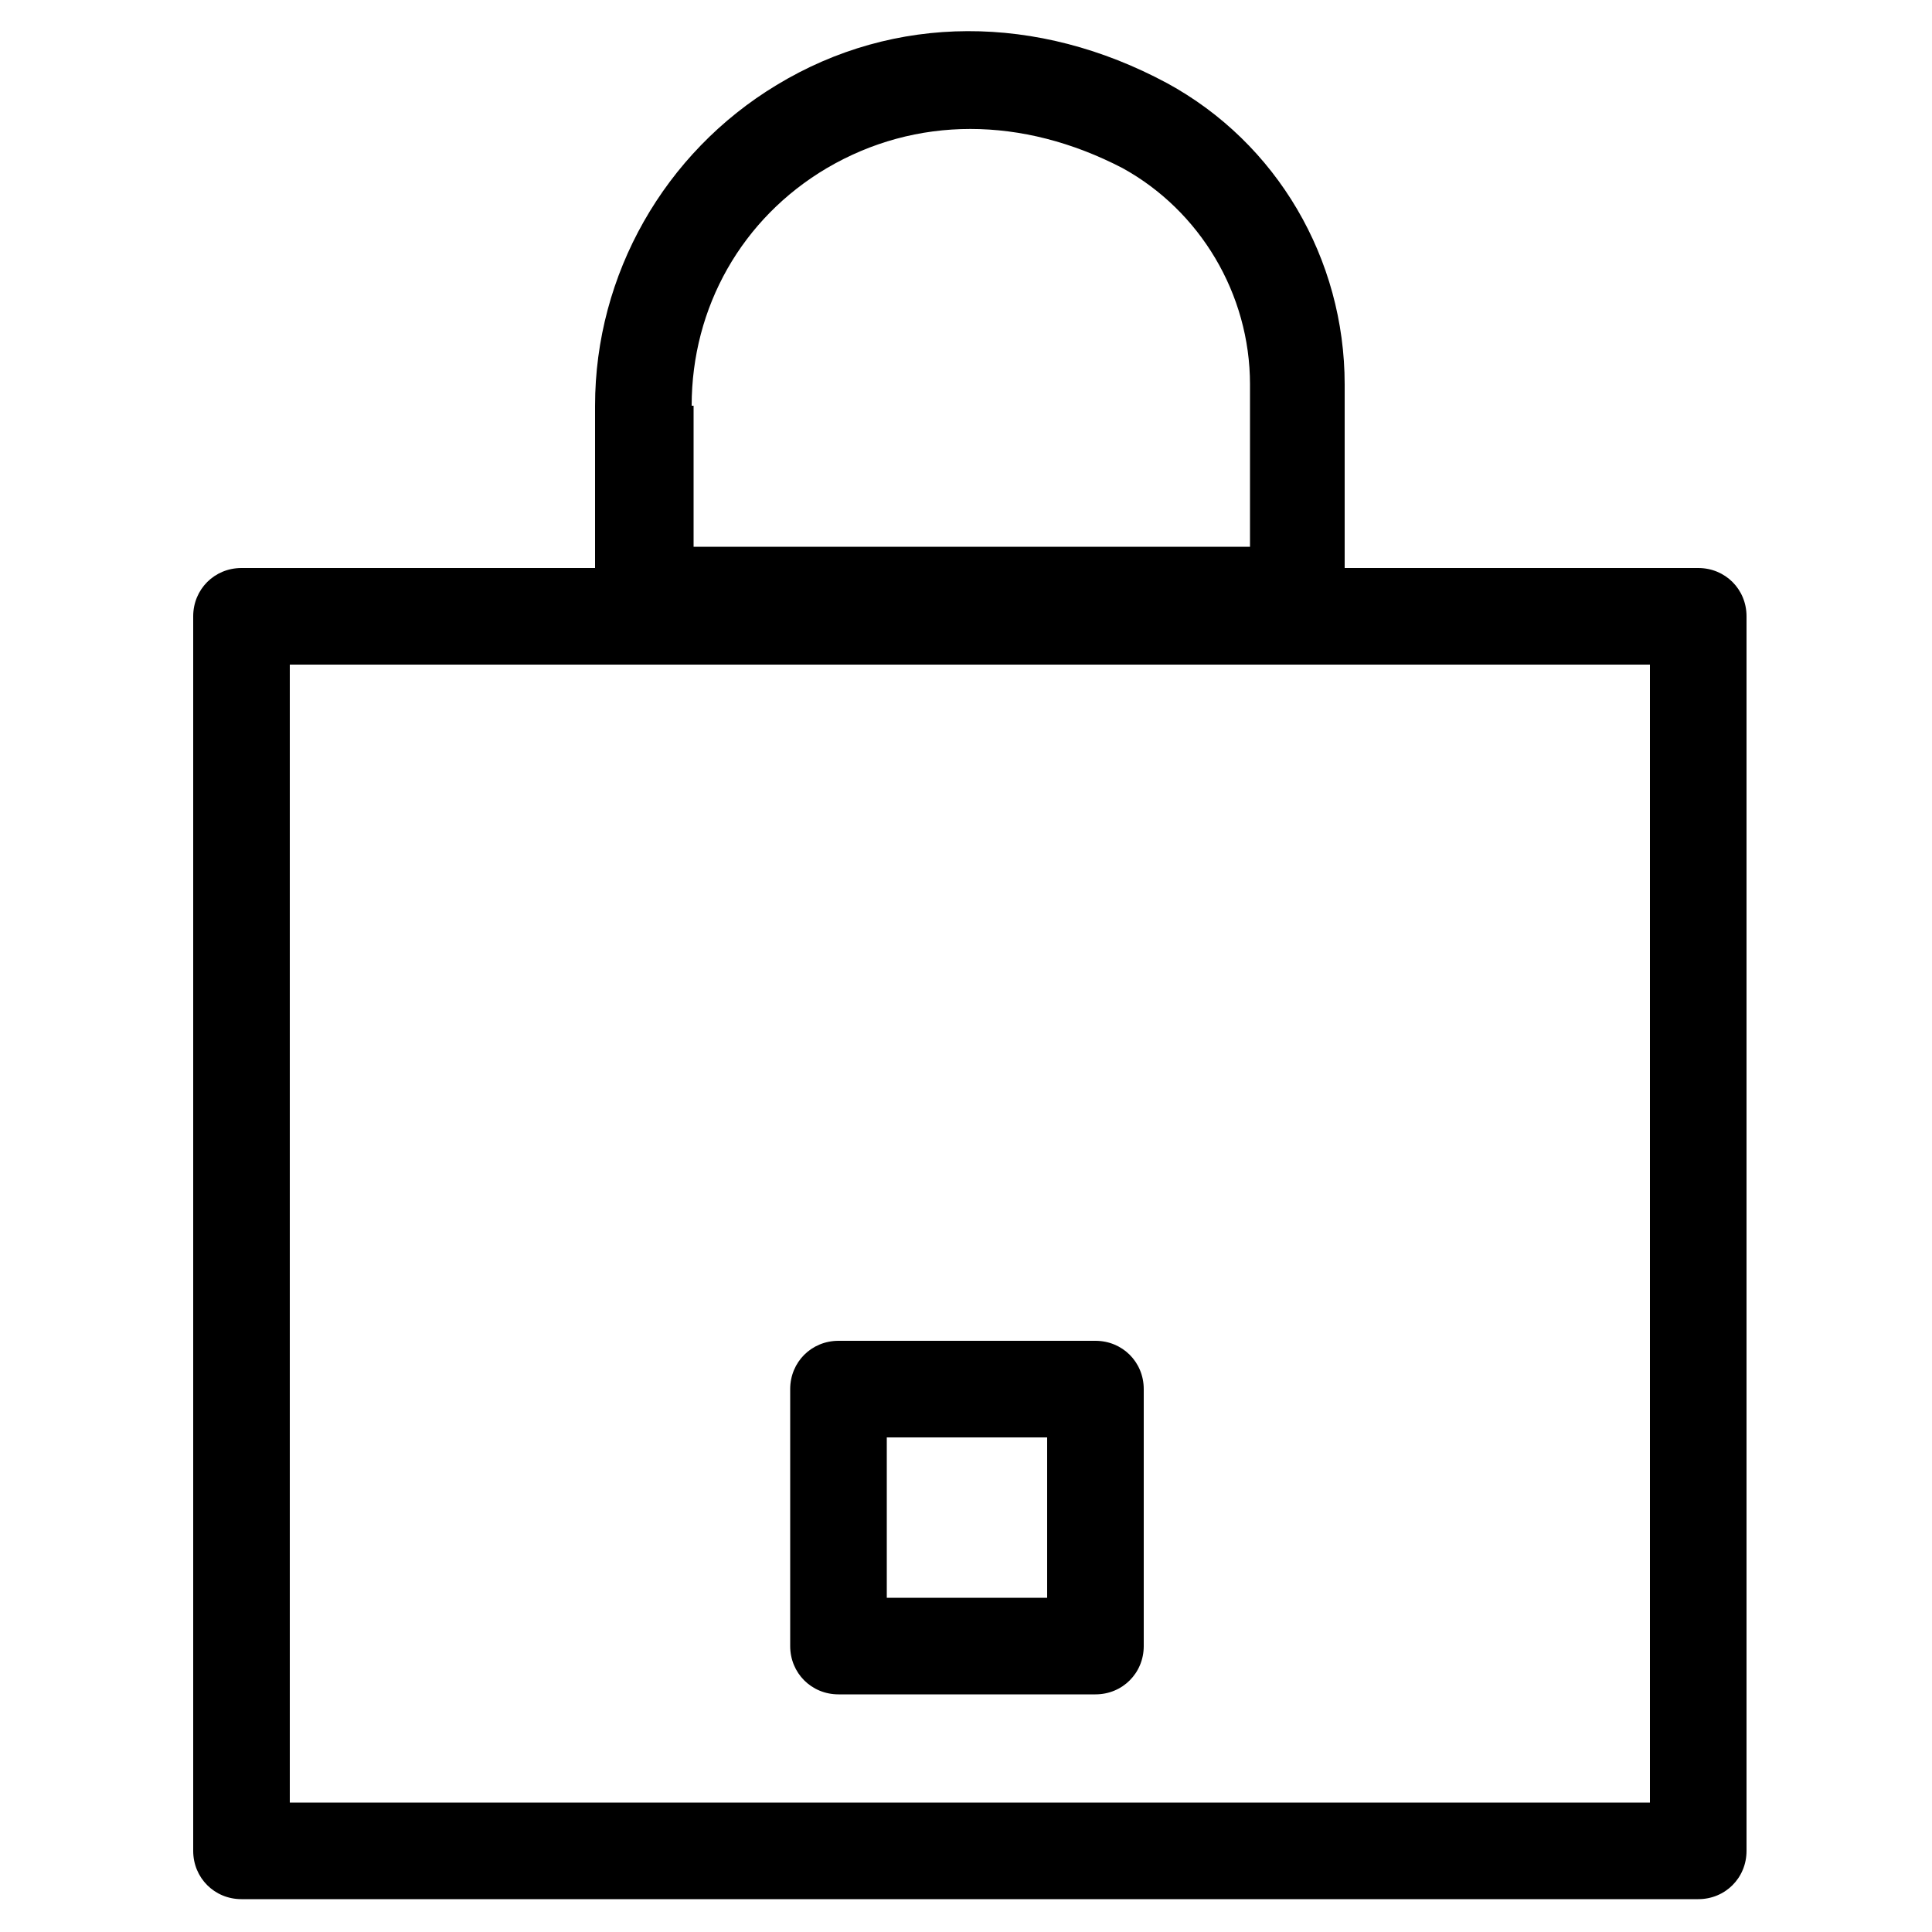 <?xml version="1.0" encoding="utf-8"?>
<!-- Generator: Adobe Illustrator 19.0.0, SVG Export Plug-In . SVG Version: 6.00 Build 0)  -->
<svg version="1.1" id="Layer_2" xmlns="http://www.w3.org/2000/svg" xmlns:xlink="http://www.w3.org/1999/xlink" x="0px" y="0px"
	 width="100px" height="100px" viewBox="-256 379.9 100 100" style="enable-background:new -256 379.9 100 100;"
	 xml:space="preserve">
<g>
	<path d="M-168.1,409.3h-18.3v-9.5c0-6.5-3.5-12.5-9.2-15.6c-6.7-3.6-14.1-3.6-20.2,0.1c-5.8,3.5-9.4,9.8-9.4,16.6v8.4h-18.3
		c-1.4,0-2.5,1.1-2.5,2.5v63.9c0,1.4,1.1,2.5,2.5,2.5h75.4c1.4,0,2.5-1.1,2.5-2.5v-63.9C-165.6,410.4-166.7,409.3-168.1,409.3z
		 M-220.2,400.9c0-5.1,2.6-9.7,7-12.3c4.6-2.7,10.1-2.7,15.3,0c4,2.2,6.6,6.5,6.6,11.2v8.4h-28.8V400.9z M-170.6,473.2H-241v-58.9
		h70.4V473.2z"/>
	<path d="M-212.6,467.6h13.3c1.4,0,2.5-1.1,2.5-2.5v-13.3c0-1.4-1.1-2.5-2.5-2.5h-13.3c-1.4,0-2.5,1.1-2.5,2.5v13.3
		C-215.1,466.5-214,467.6-212.6,467.6z M-210.1,454.3h8.3v8.3h-8.3V454.3z"/>
</g>
</svg>
